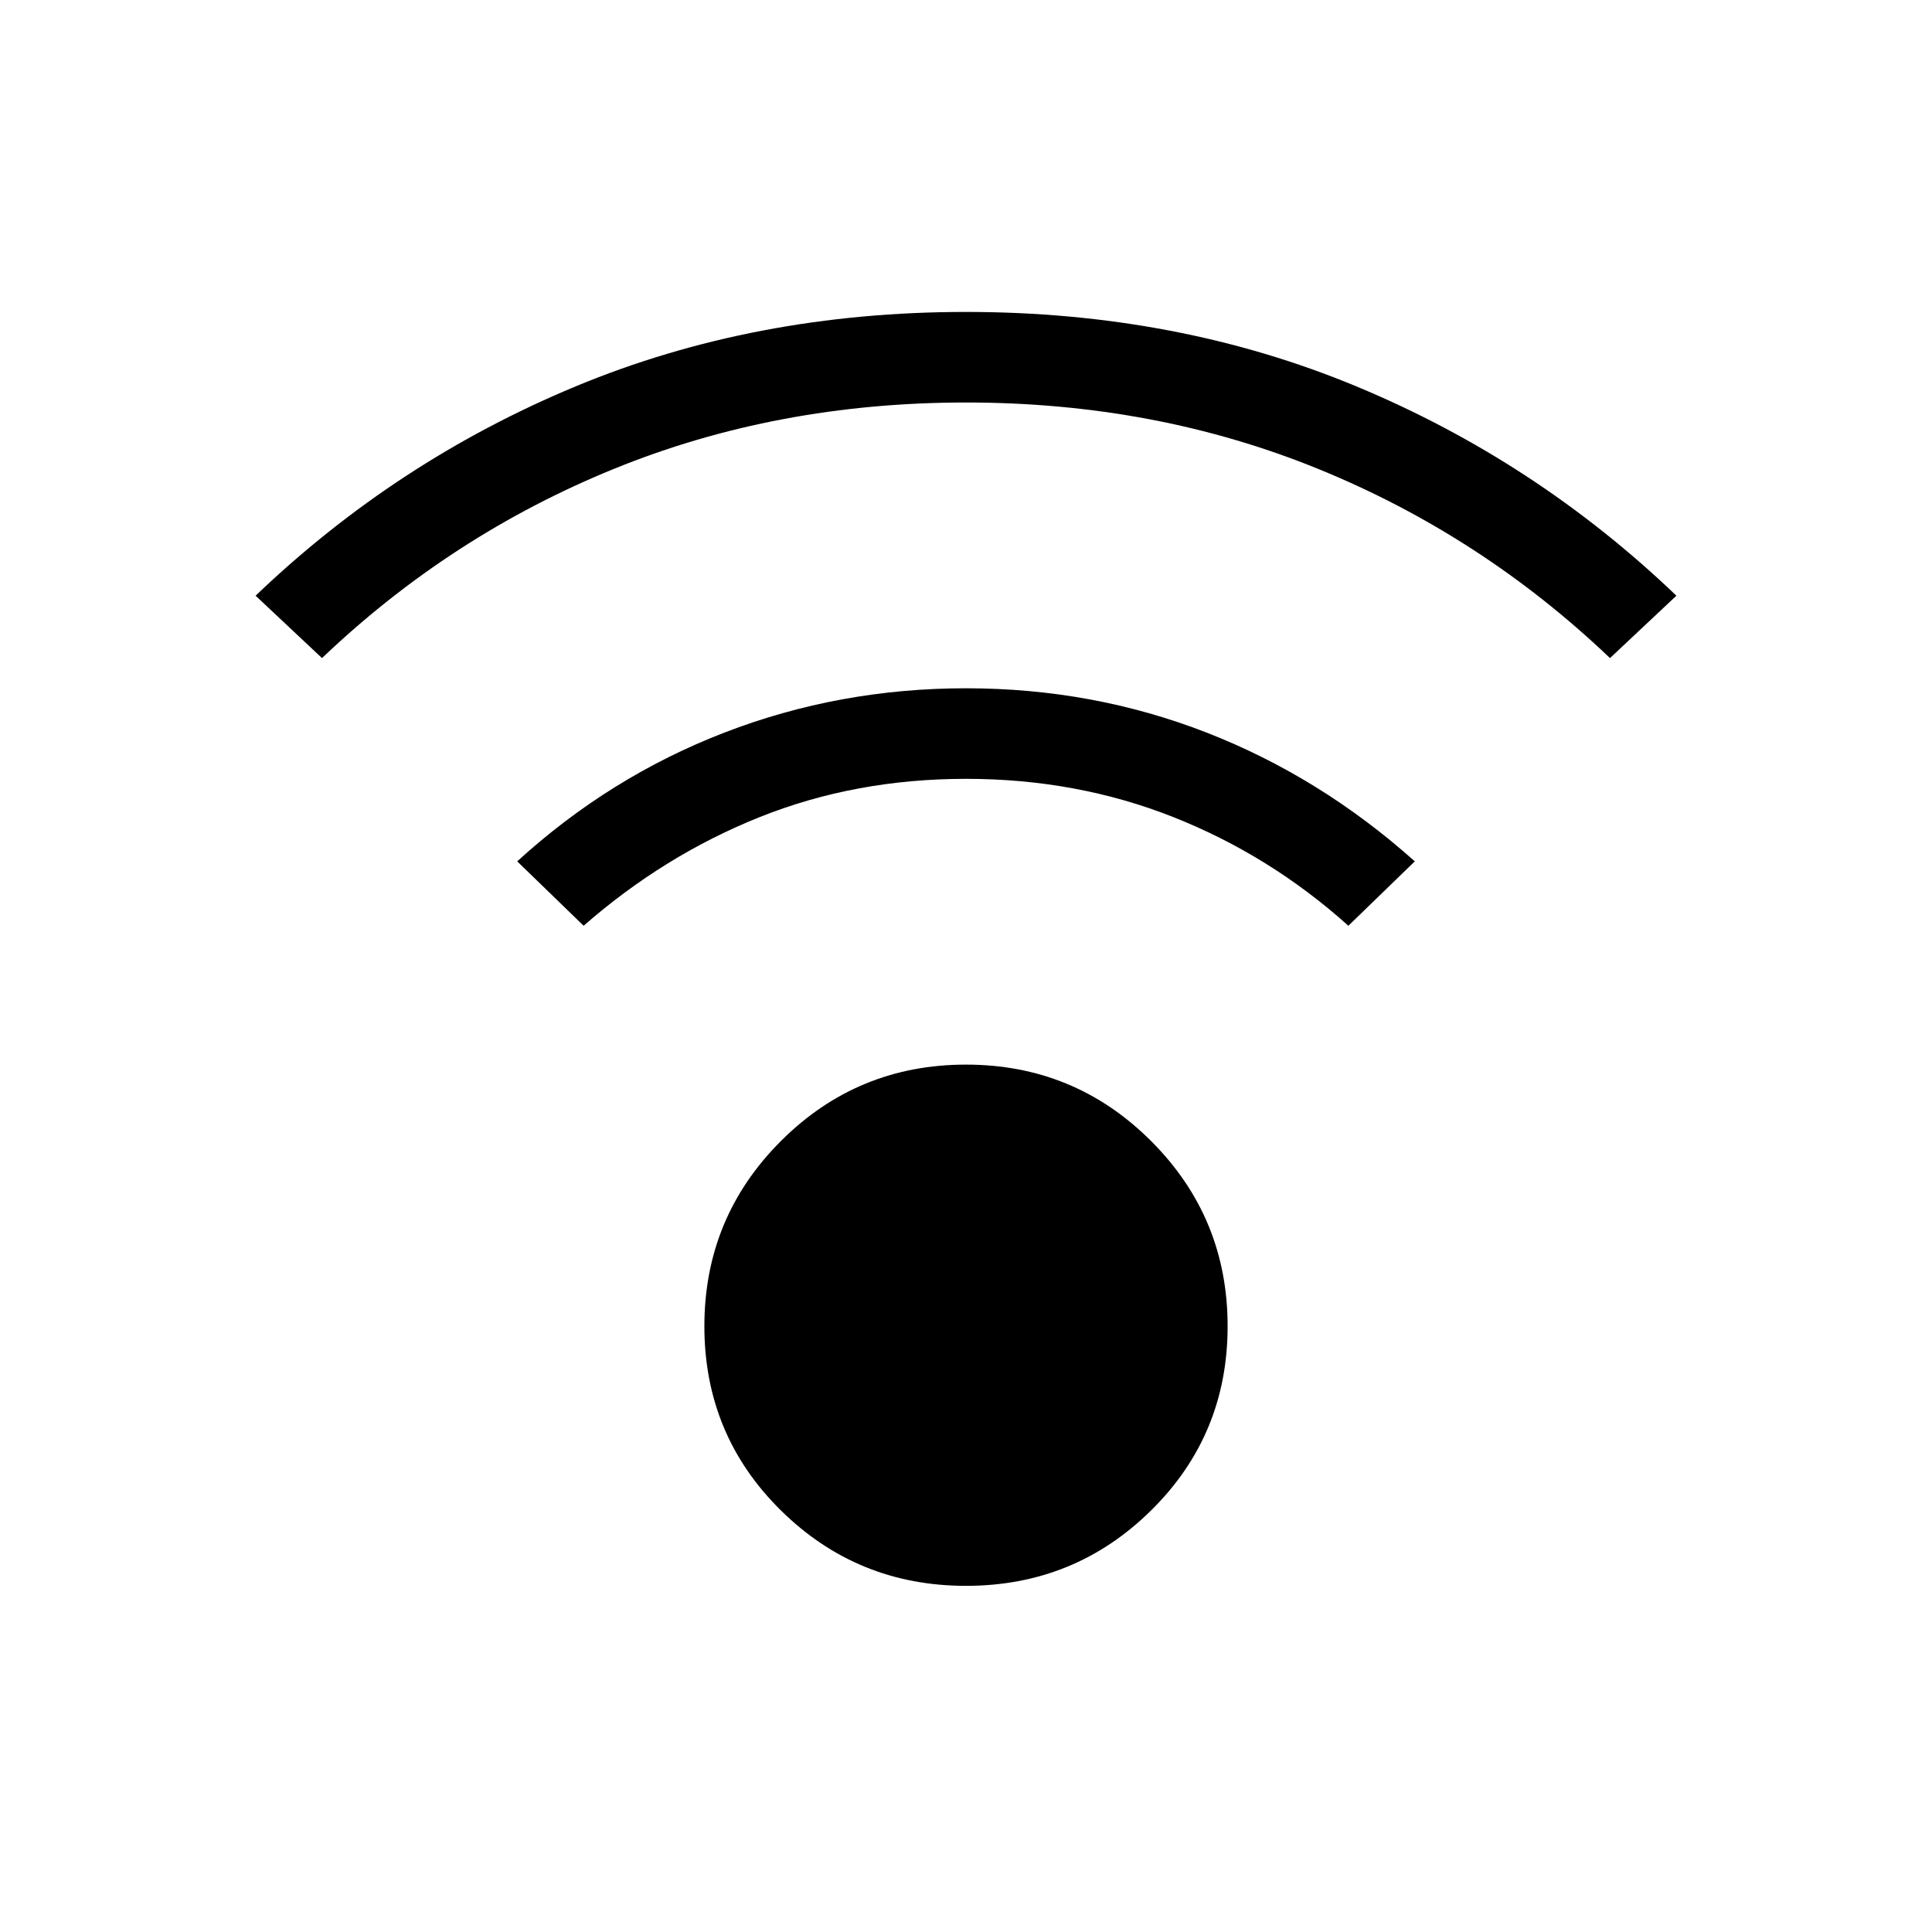 <svg xmlns="http://www.w3.org/2000/svg" width="48" height="48"><path d="M24 39.4q-2.7 0-4.6-1.875-1.9-1.875-1.9-4.575t1.9-4.6q1.9-1.9 4.6-1.9 2.7 0 4.6 1.9 1.9 1.9 1.9 4.6 0 2.7-1.9 4.575T24 39.4zM8 16.35 6.35 14.8q3.5-3.35 7.95-5.2T24 7.75q5.25 0 9.7 1.85 4.45 1.85 7.95 5.2L40 16.35q-3.2-3.05-7.25-4.7Q28.7 10 24 10t-8.75 1.65Q11.2 13.3 8 16.35zM33.5 23q-1.95-1.75-4.35-2.7-2.4-.95-5.15-.95-2.75 0-5.125.95T14.5 23l-1.65-1.6q2.3-2.1 5.15-3.2 2.85-1.1 6-1.1t5.975 1.1q2.825 1.1 5.175 3.2z"/></svg>